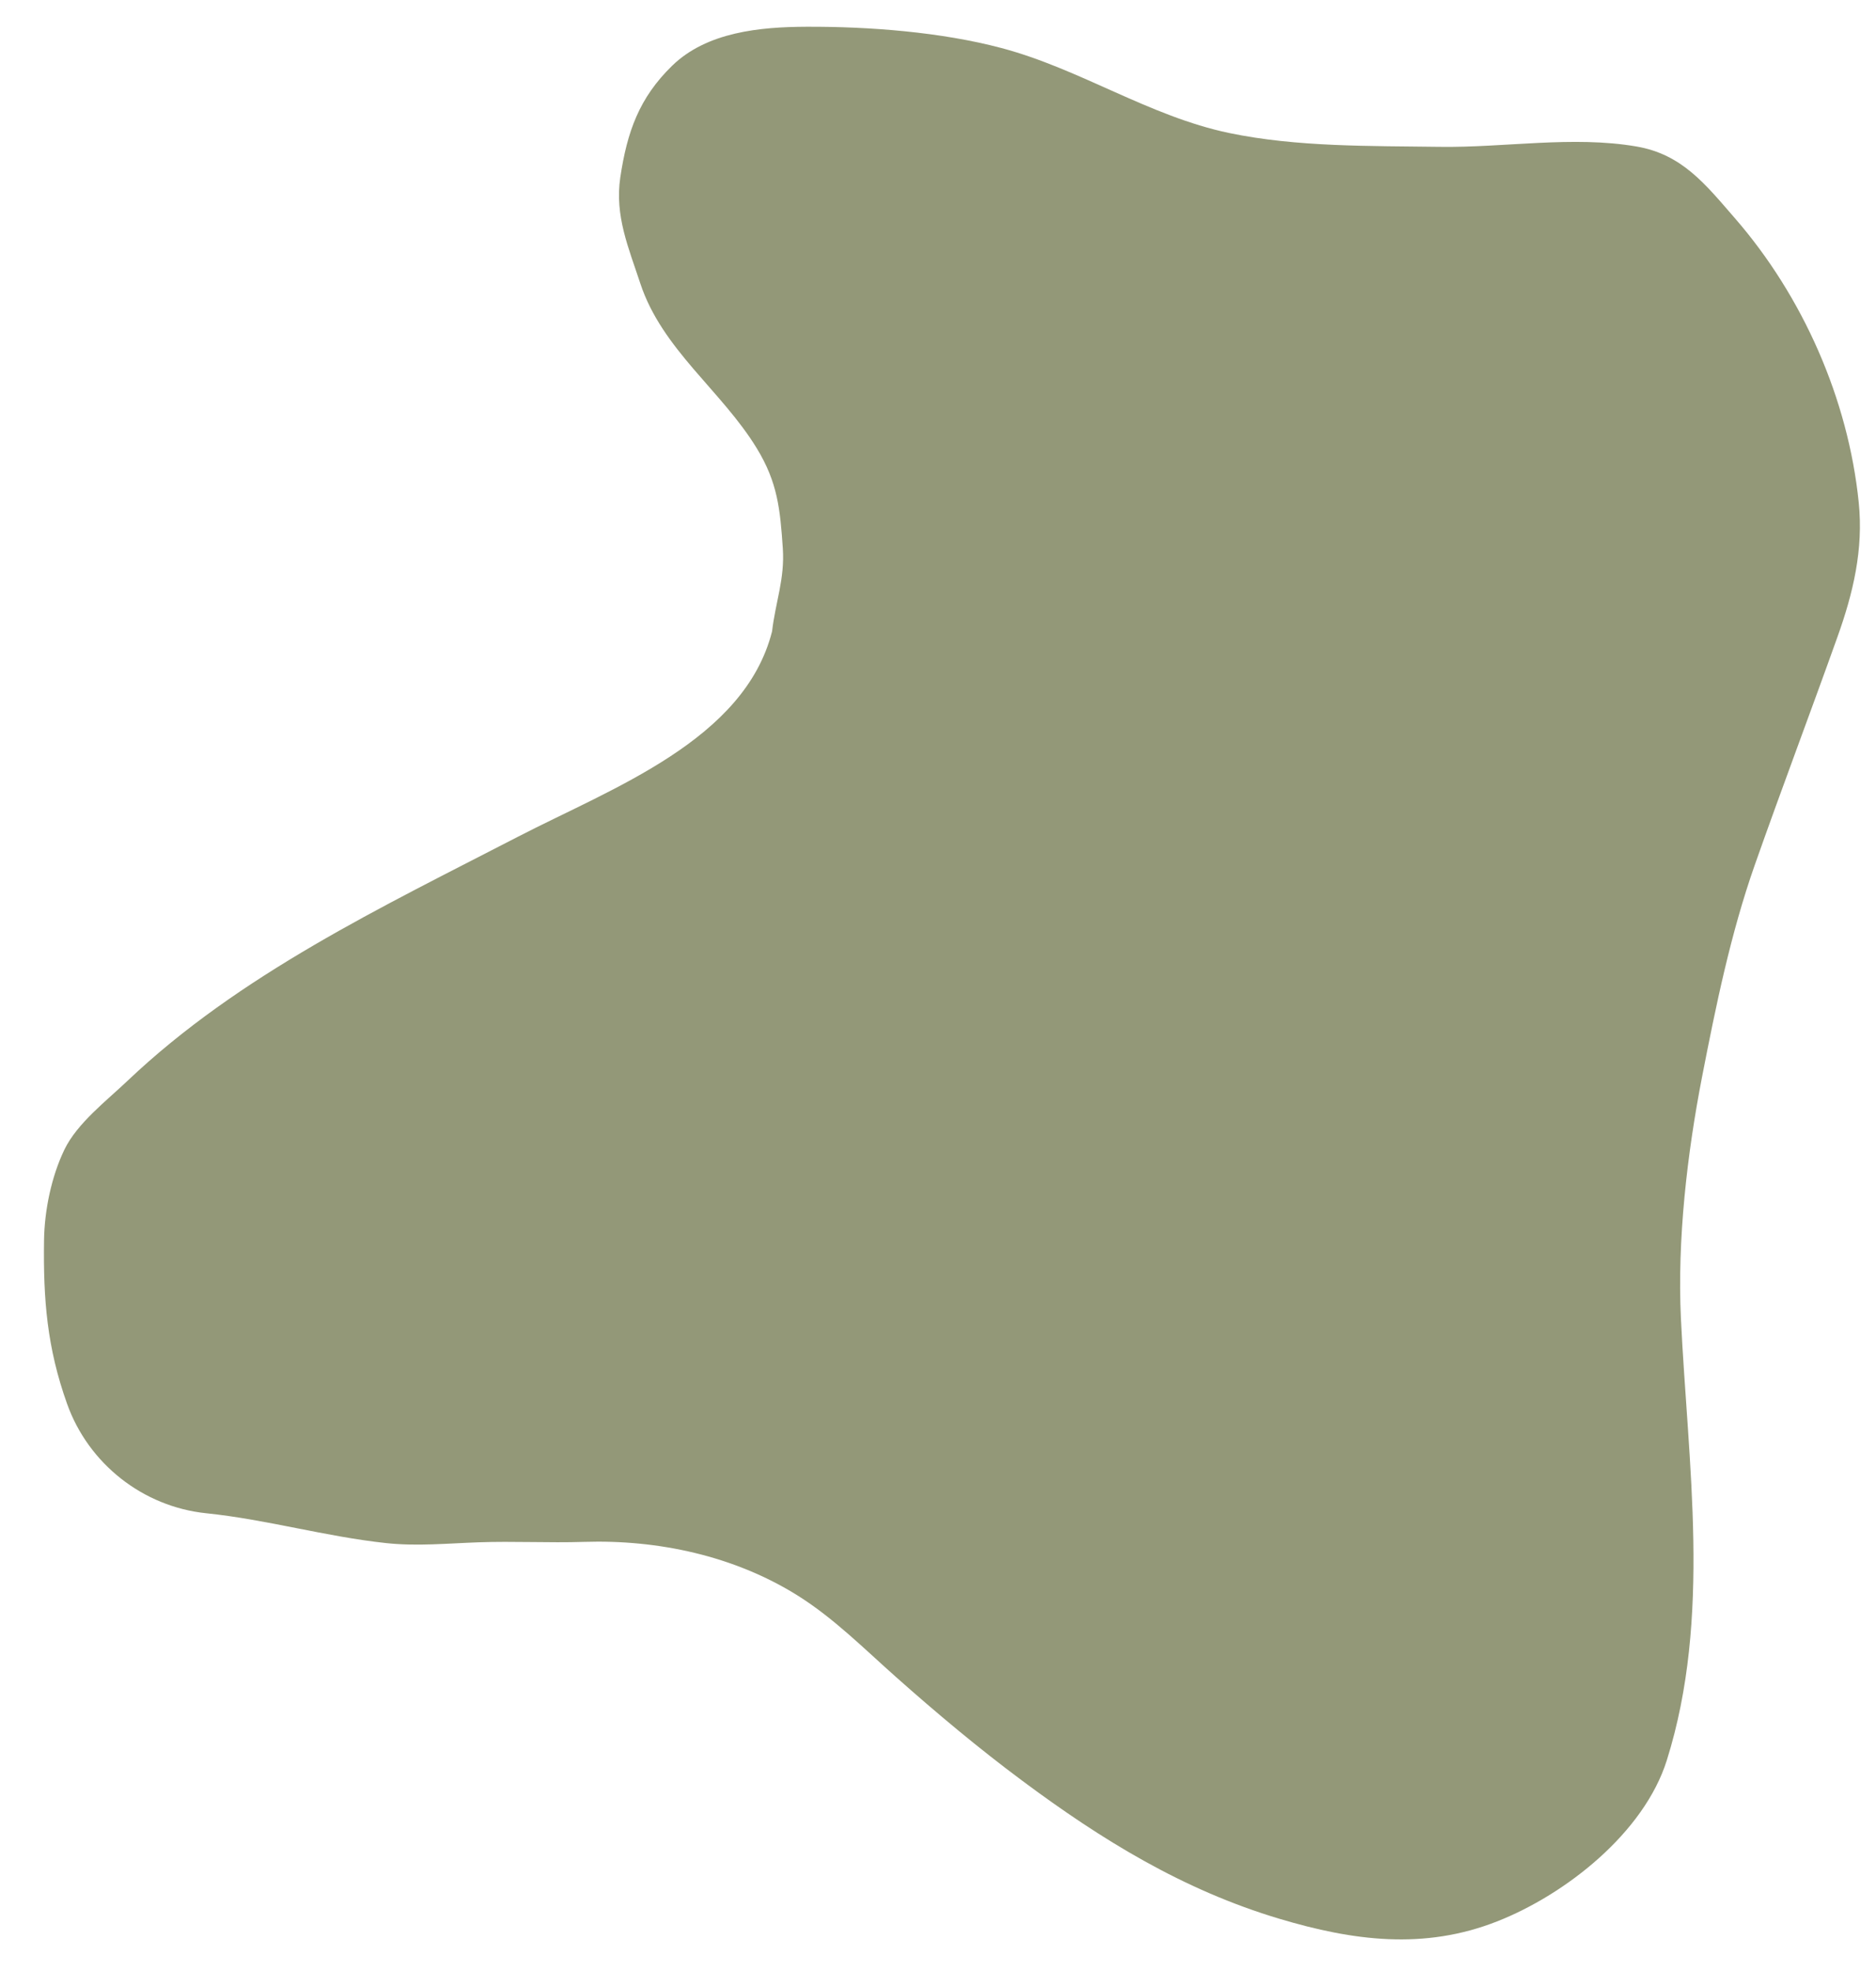 <svg width="40" height="42" viewBox="0 0 40 42" fill="none" xmlns="http://www.w3.org/2000/svg">
<path d="M2.719 23.031C5.103 20.768 8.15 19.325 11.042 17.831C13.057 16.79 15.874 15.772 16.462 13.454C16.535 12.826 16.735 12.338 16.691 11.684C16.634 10.849 16.581 10.281 16.135 9.551C15.386 8.325 14.117 7.445 13.653 6.041C13.404 5.284 13.104 4.598 13.226 3.78C13.371 2.809 13.628 2.086 14.33 1.402C15.07 0.68 16.211 0.574 17.19 0.57C18.527 0.564 20.067 0.682 21.354 1.024C23.035 1.47 24.504 2.478 26.207 2.834C27.654 3.136 29.222 3.108 30.698 3.129C32.077 3.149 33.53 2.888 34.89 3.121C35.867 3.288 36.362 3.926 36.995 4.654C38.437 6.313 39.408 8.501 39.632 10.709C39.734 11.707 39.514 12.635 39.178 13.573C38.597 15.199 37.986 16.811 37.413 18.438C36.901 19.894 36.586 21.433 36.292 22.943C35.973 24.583 35.761 26.416 35.84 28.088C35.988 31.201 36.498 34.458 35.54 37.509C35.055 39.053 33.385 40.369 31.919 40.944C30.36 41.556 28.854 41.357 27.282 40.888C25.226 40.274 23.49 39.207 21.785 37.937C20.857 37.247 19.97 36.504 19.106 35.737C18.428 35.136 17.773 34.477 17.001 33.995C15.653 33.154 14.033 32.805 12.45 32.856C11.7 32.88 10.954 32.838 10.204 32.865C9.55 32.888 8.887 32.952 8.235 32.882C6.945 32.744 5.689 32.379 4.397 32.246C3.047 32.106 1.887 31.191 1.431 29.916C1.002 28.717 0.921 27.689 0.939 26.427C0.948 25.795 1.095 25.075 1.372 24.5C1.643 23.936 2.272 23.456 2.719 23.031Z" fill="#939878"/>
</svg>

